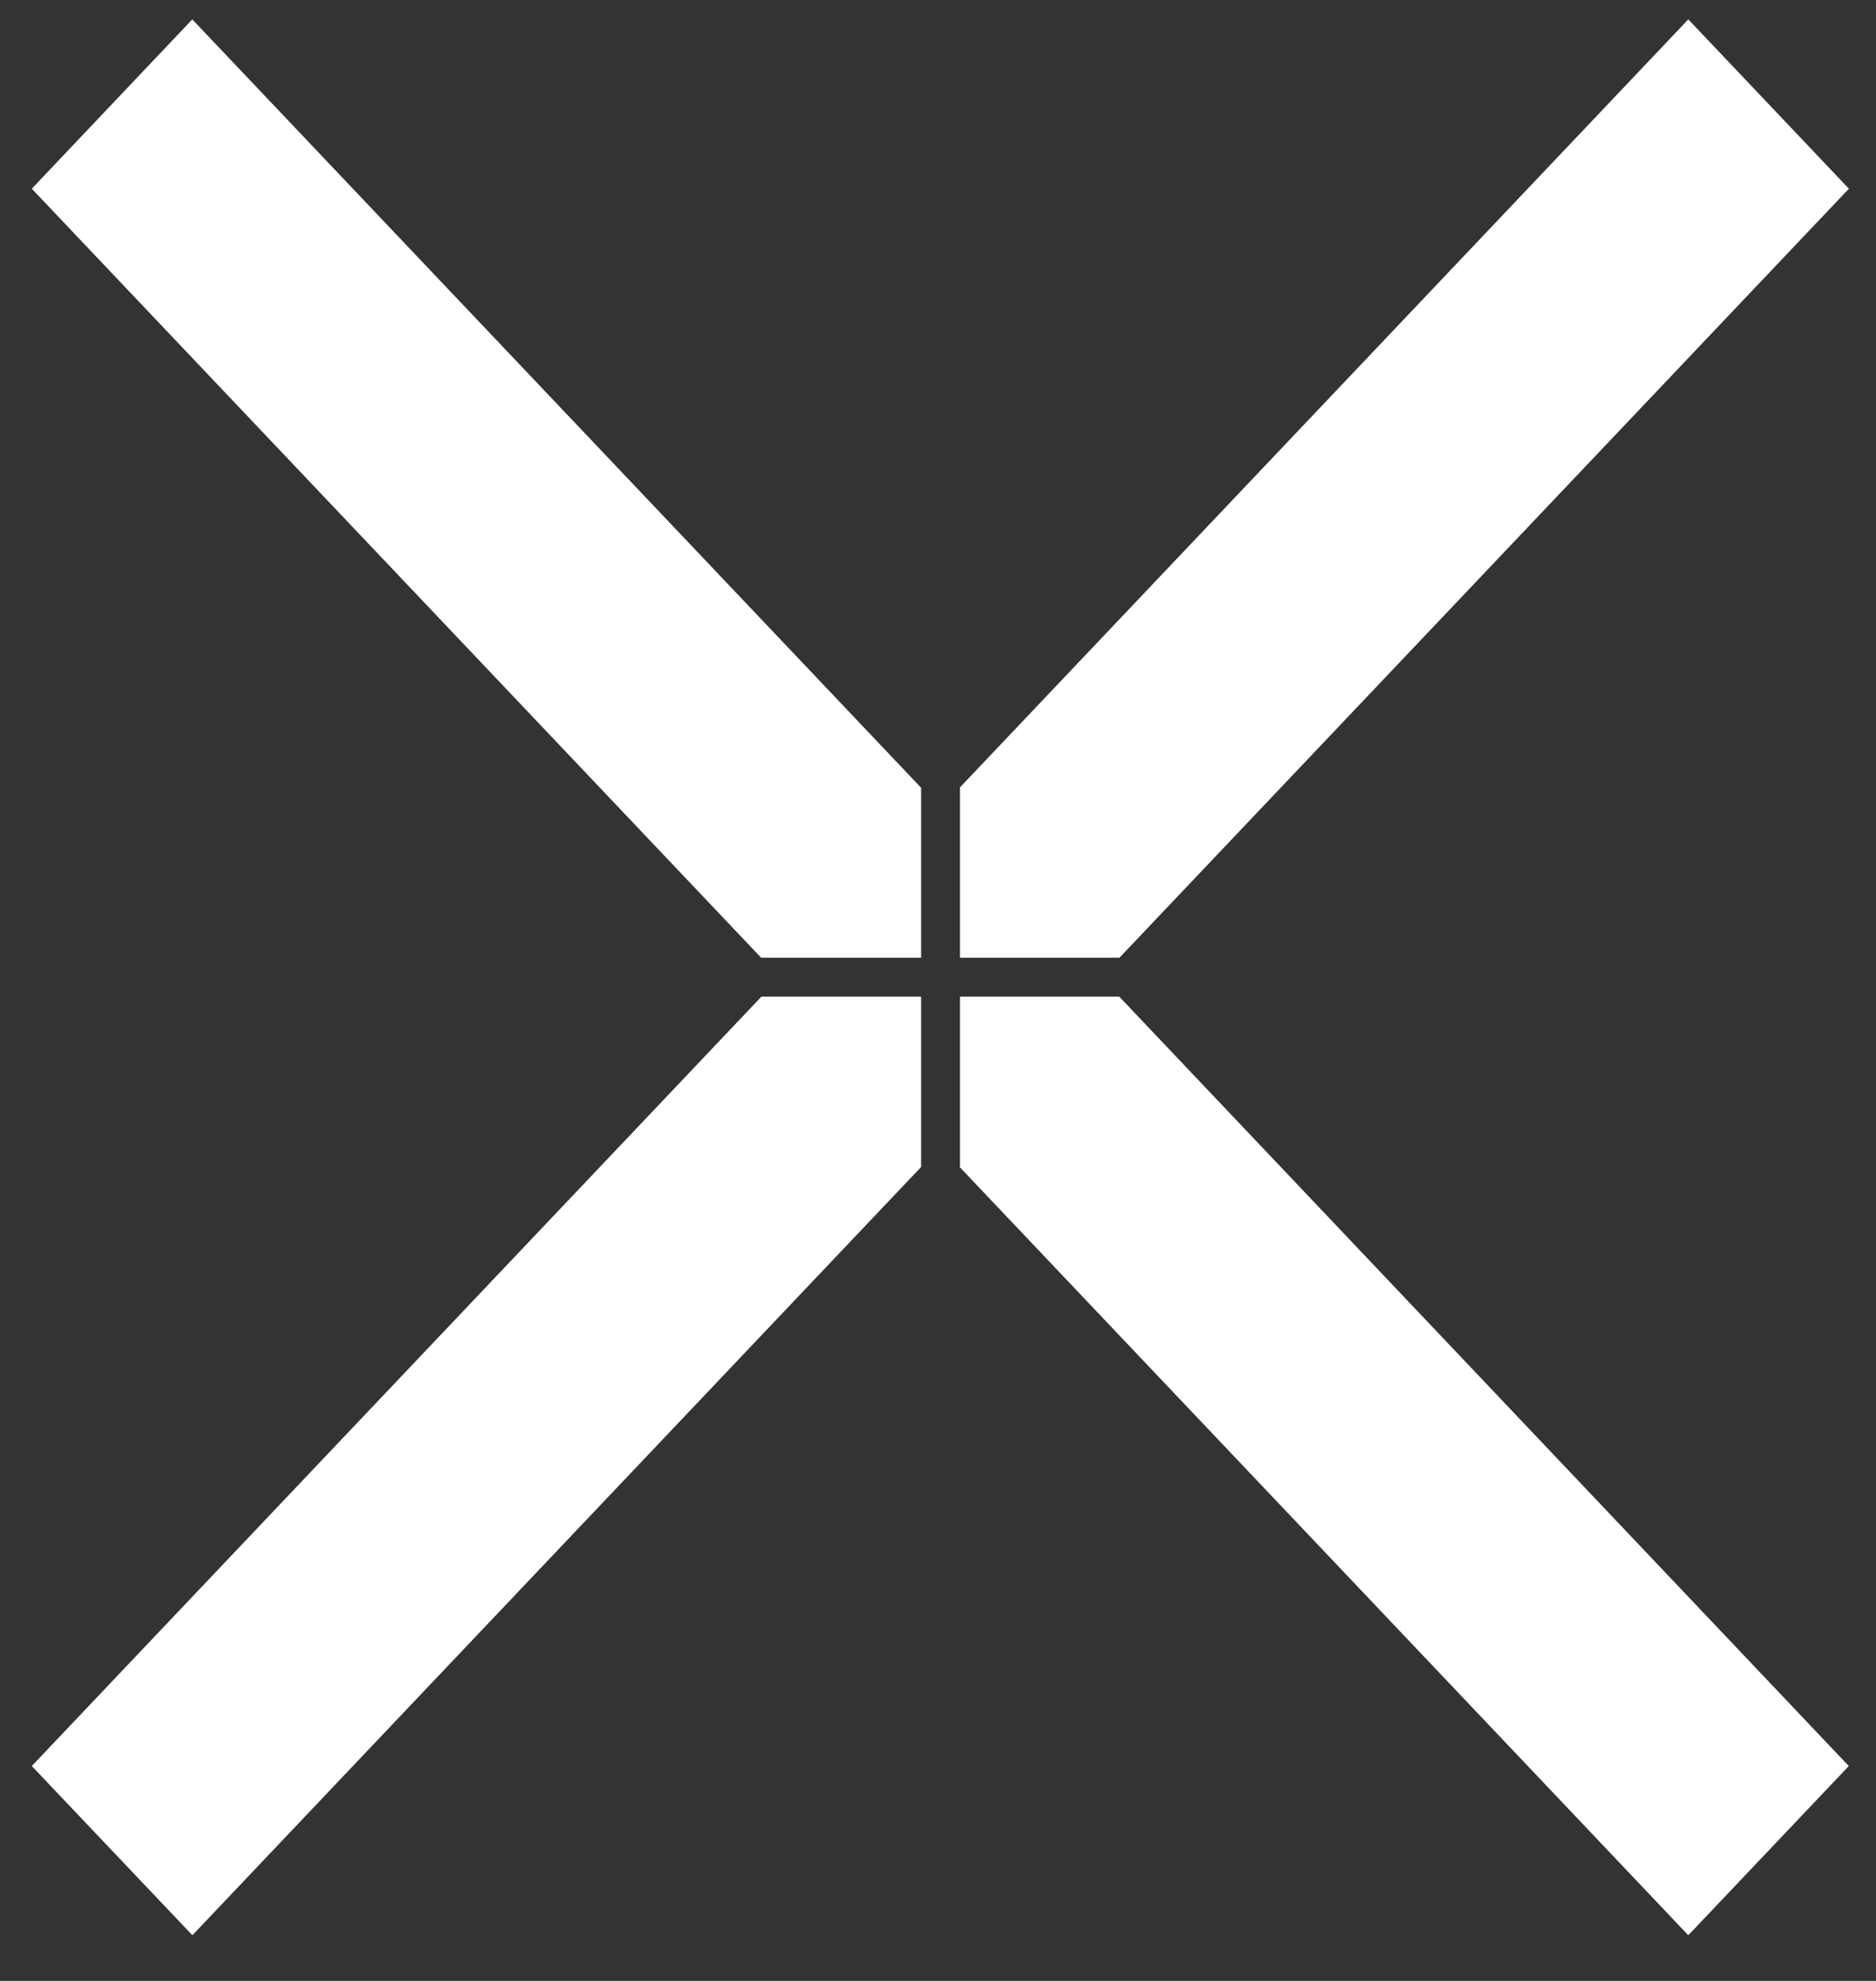 <svg width="18" height="19" viewBox="0 0 18 19" fill="none" xmlns="http://www.w3.org/2000/svg">
<rect x="0" y="0" width="18" height="19" fill="#333333" stroke="none"/>
<path fill-rule="evenodd" clip-rule="evenodd" d="M8.838 11.193L8.838 9.559L7.306 9.559L0.305 16.939L1.846 18.562L8.838 11.193ZM9.211 11.197L16.199 18.562L17.739 16.939L10.739 9.559H9.211V11.197ZM10.741 9.186L17.74 1.81L16.199 0.186L9.211 7.552L9.211 9.186L10.741 9.186ZM8.838 7.556L1.845 0.186L0.305 1.81L7.303 9.186H8.838V7.556Z" fill="white"/>
</svg>
